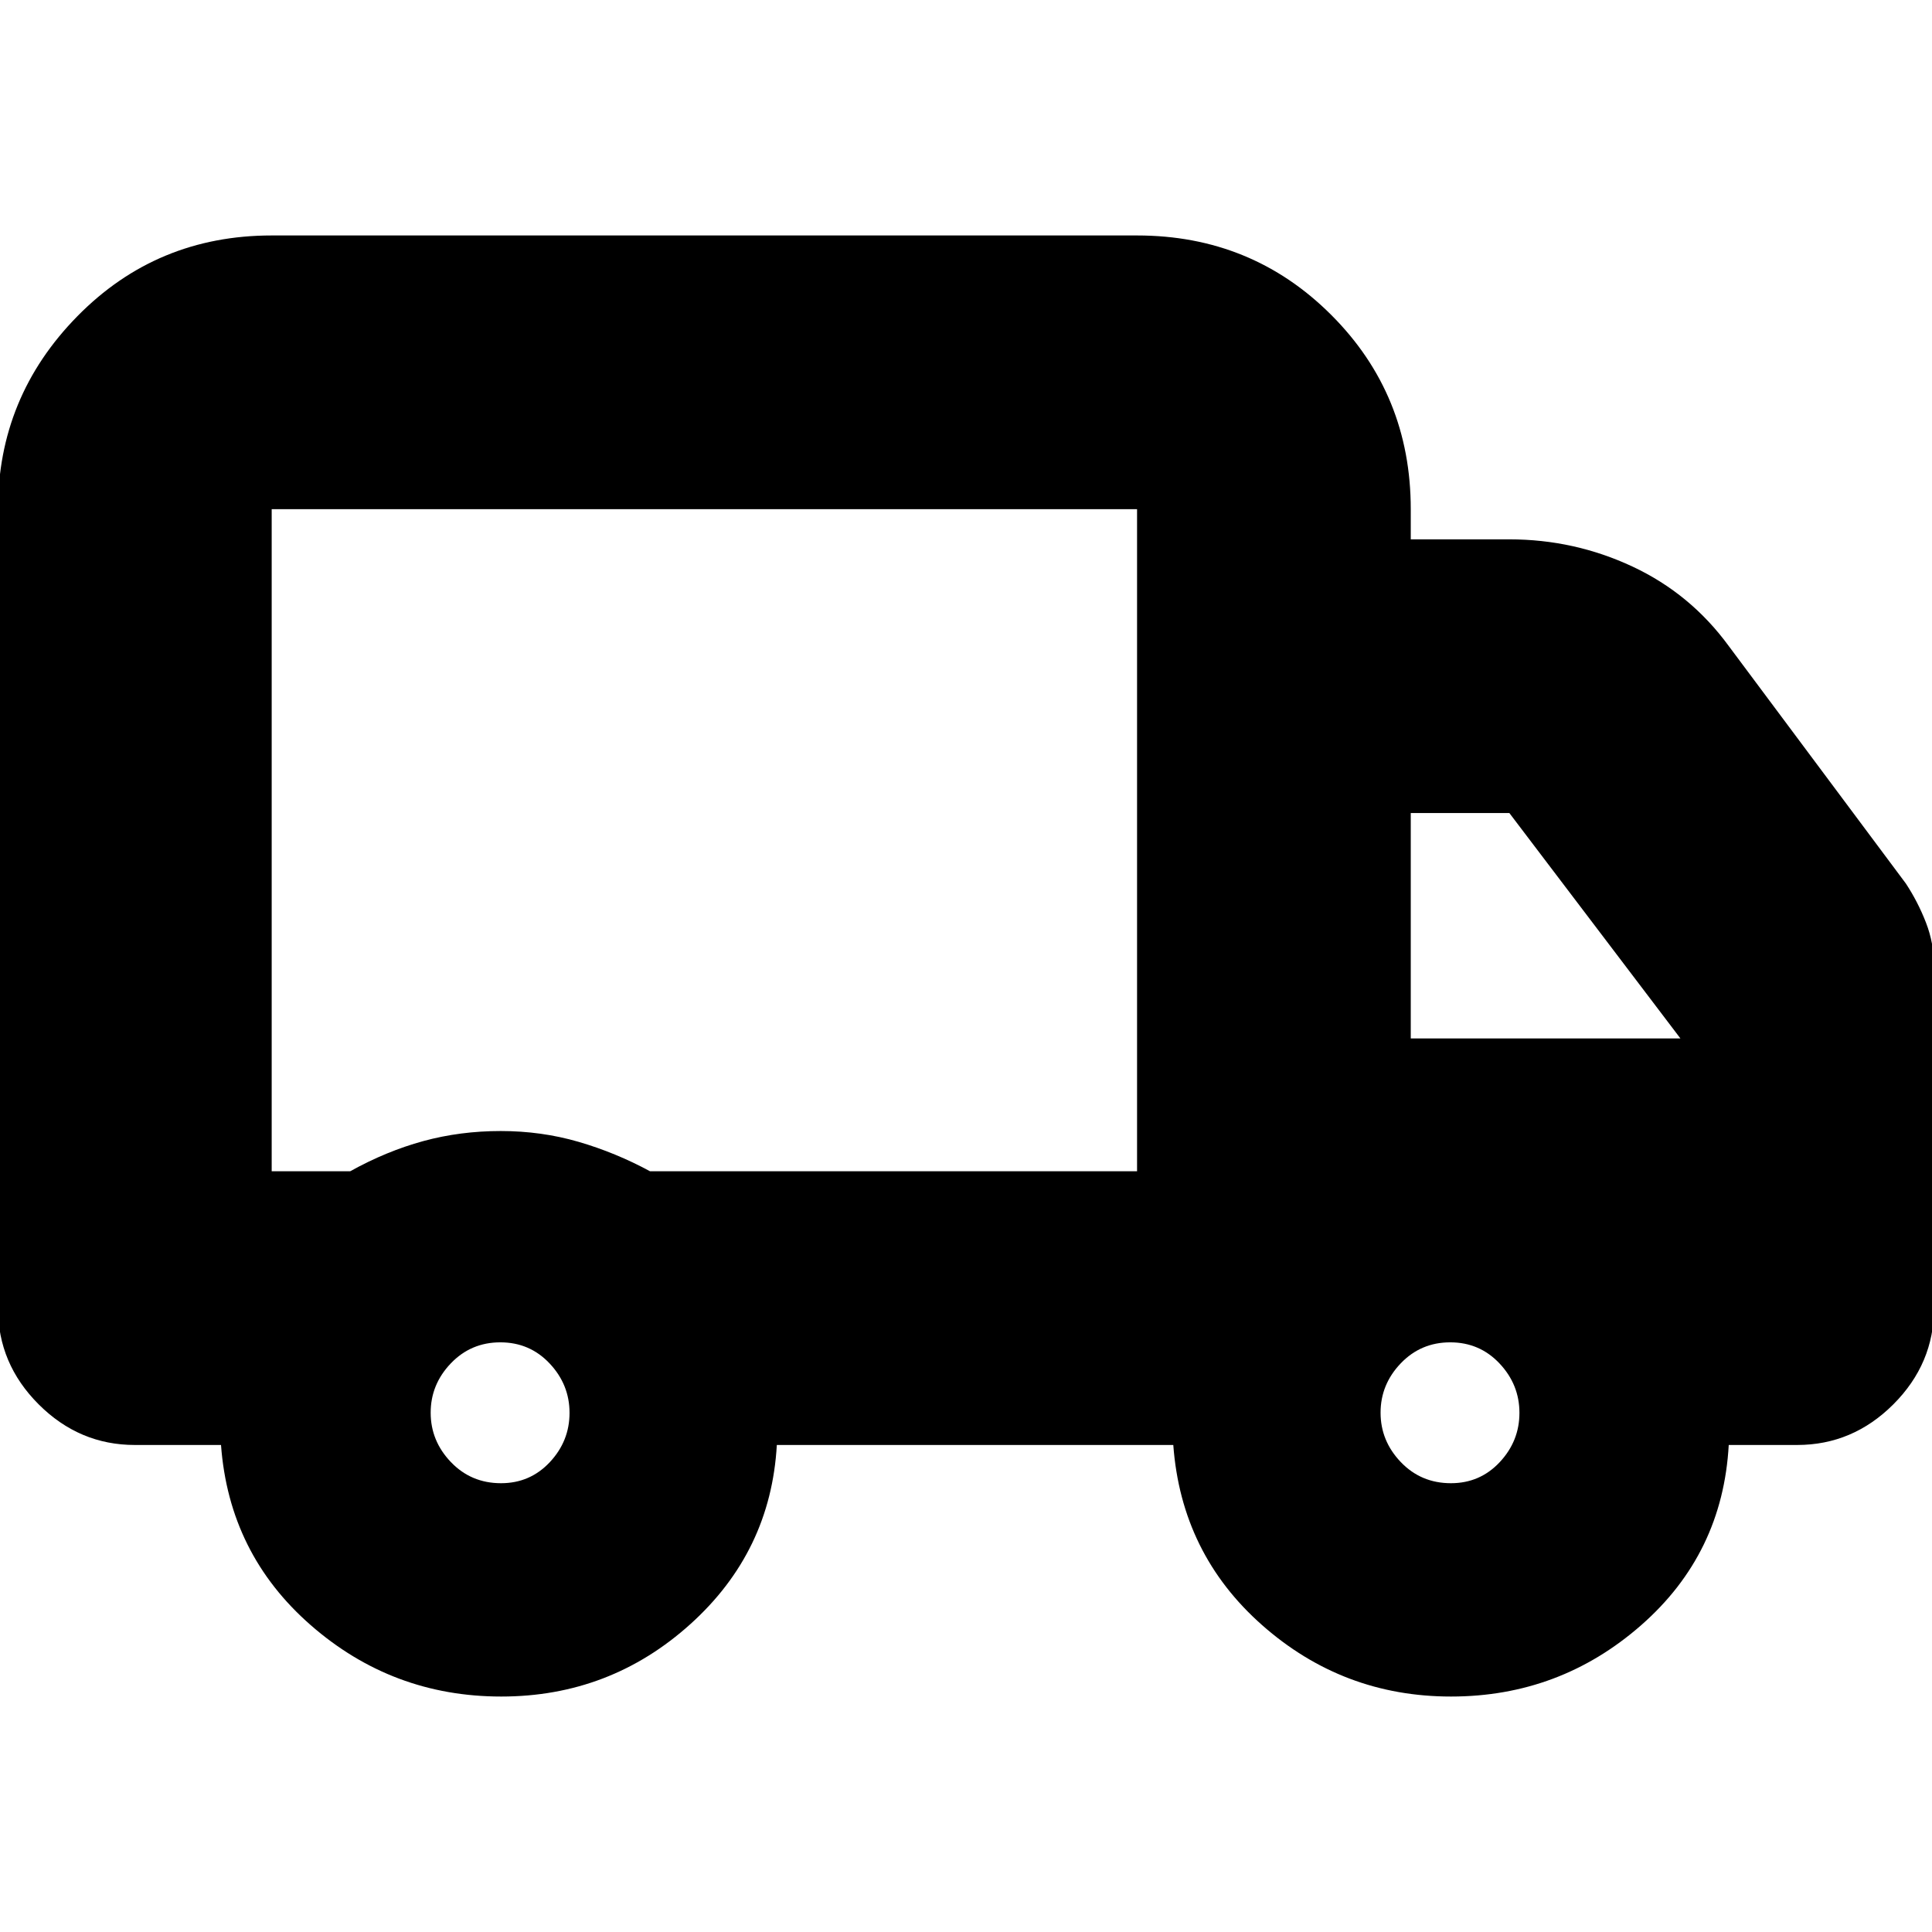 <svg xmlns="http://www.w3.org/2000/svg" height="24" viewBox="0 -960 960 960" width="24"><path d="M249.06-117q-54.06 0-94.65-35.46T109.82-242H67q-27.6 0-47.8-20.2Q-1-282.4-1-310v-397q0-55.72 39.44-95.86T135-843h430q57 0 96.5 39.5T701-707v15h49q32.26 0 61.13 13.5Q840-665 859-639l88 118q6 9.12 10 19.43t4 21.57v170q0 27.6-20.2 47.8Q920.6-242 893-242h-34q-3 54-43.46 89.5T721-117q-53.67 0-93.83-35.46Q587-187.92 583-242H386q-3 53-42.94 89t-94 36Zm-.1-106q14.44 0 24.24-10.46 9.8-10.47 9.8-24.5 0-14.04-9.89-24.54-9.88-10.5-24.5-10.5Q234-293 224-282.54q-10 10.47-10 24.5 0 14.04 10.05 24.54t24.91 10.5ZM135-378h39q18-10 36.33-15 18.32-5 38.5-5 20.17 0 38.65 5.37Q305.95-387.25 323-378h242v-329H135v329Zm585.96 155q14.44 0 24.24-10.46 9.8-10.47 9.8-24.5 0-14.04-9.89-24.54-9.88-10.5-24.5-10.5Q706-293 696-282.54q-10 10.47-10 24.5 0 14.04 10.05 24.54t24.91 10.5ZM701-444h134l-85-112h-49v112Zm-351-98Z"/></svg>